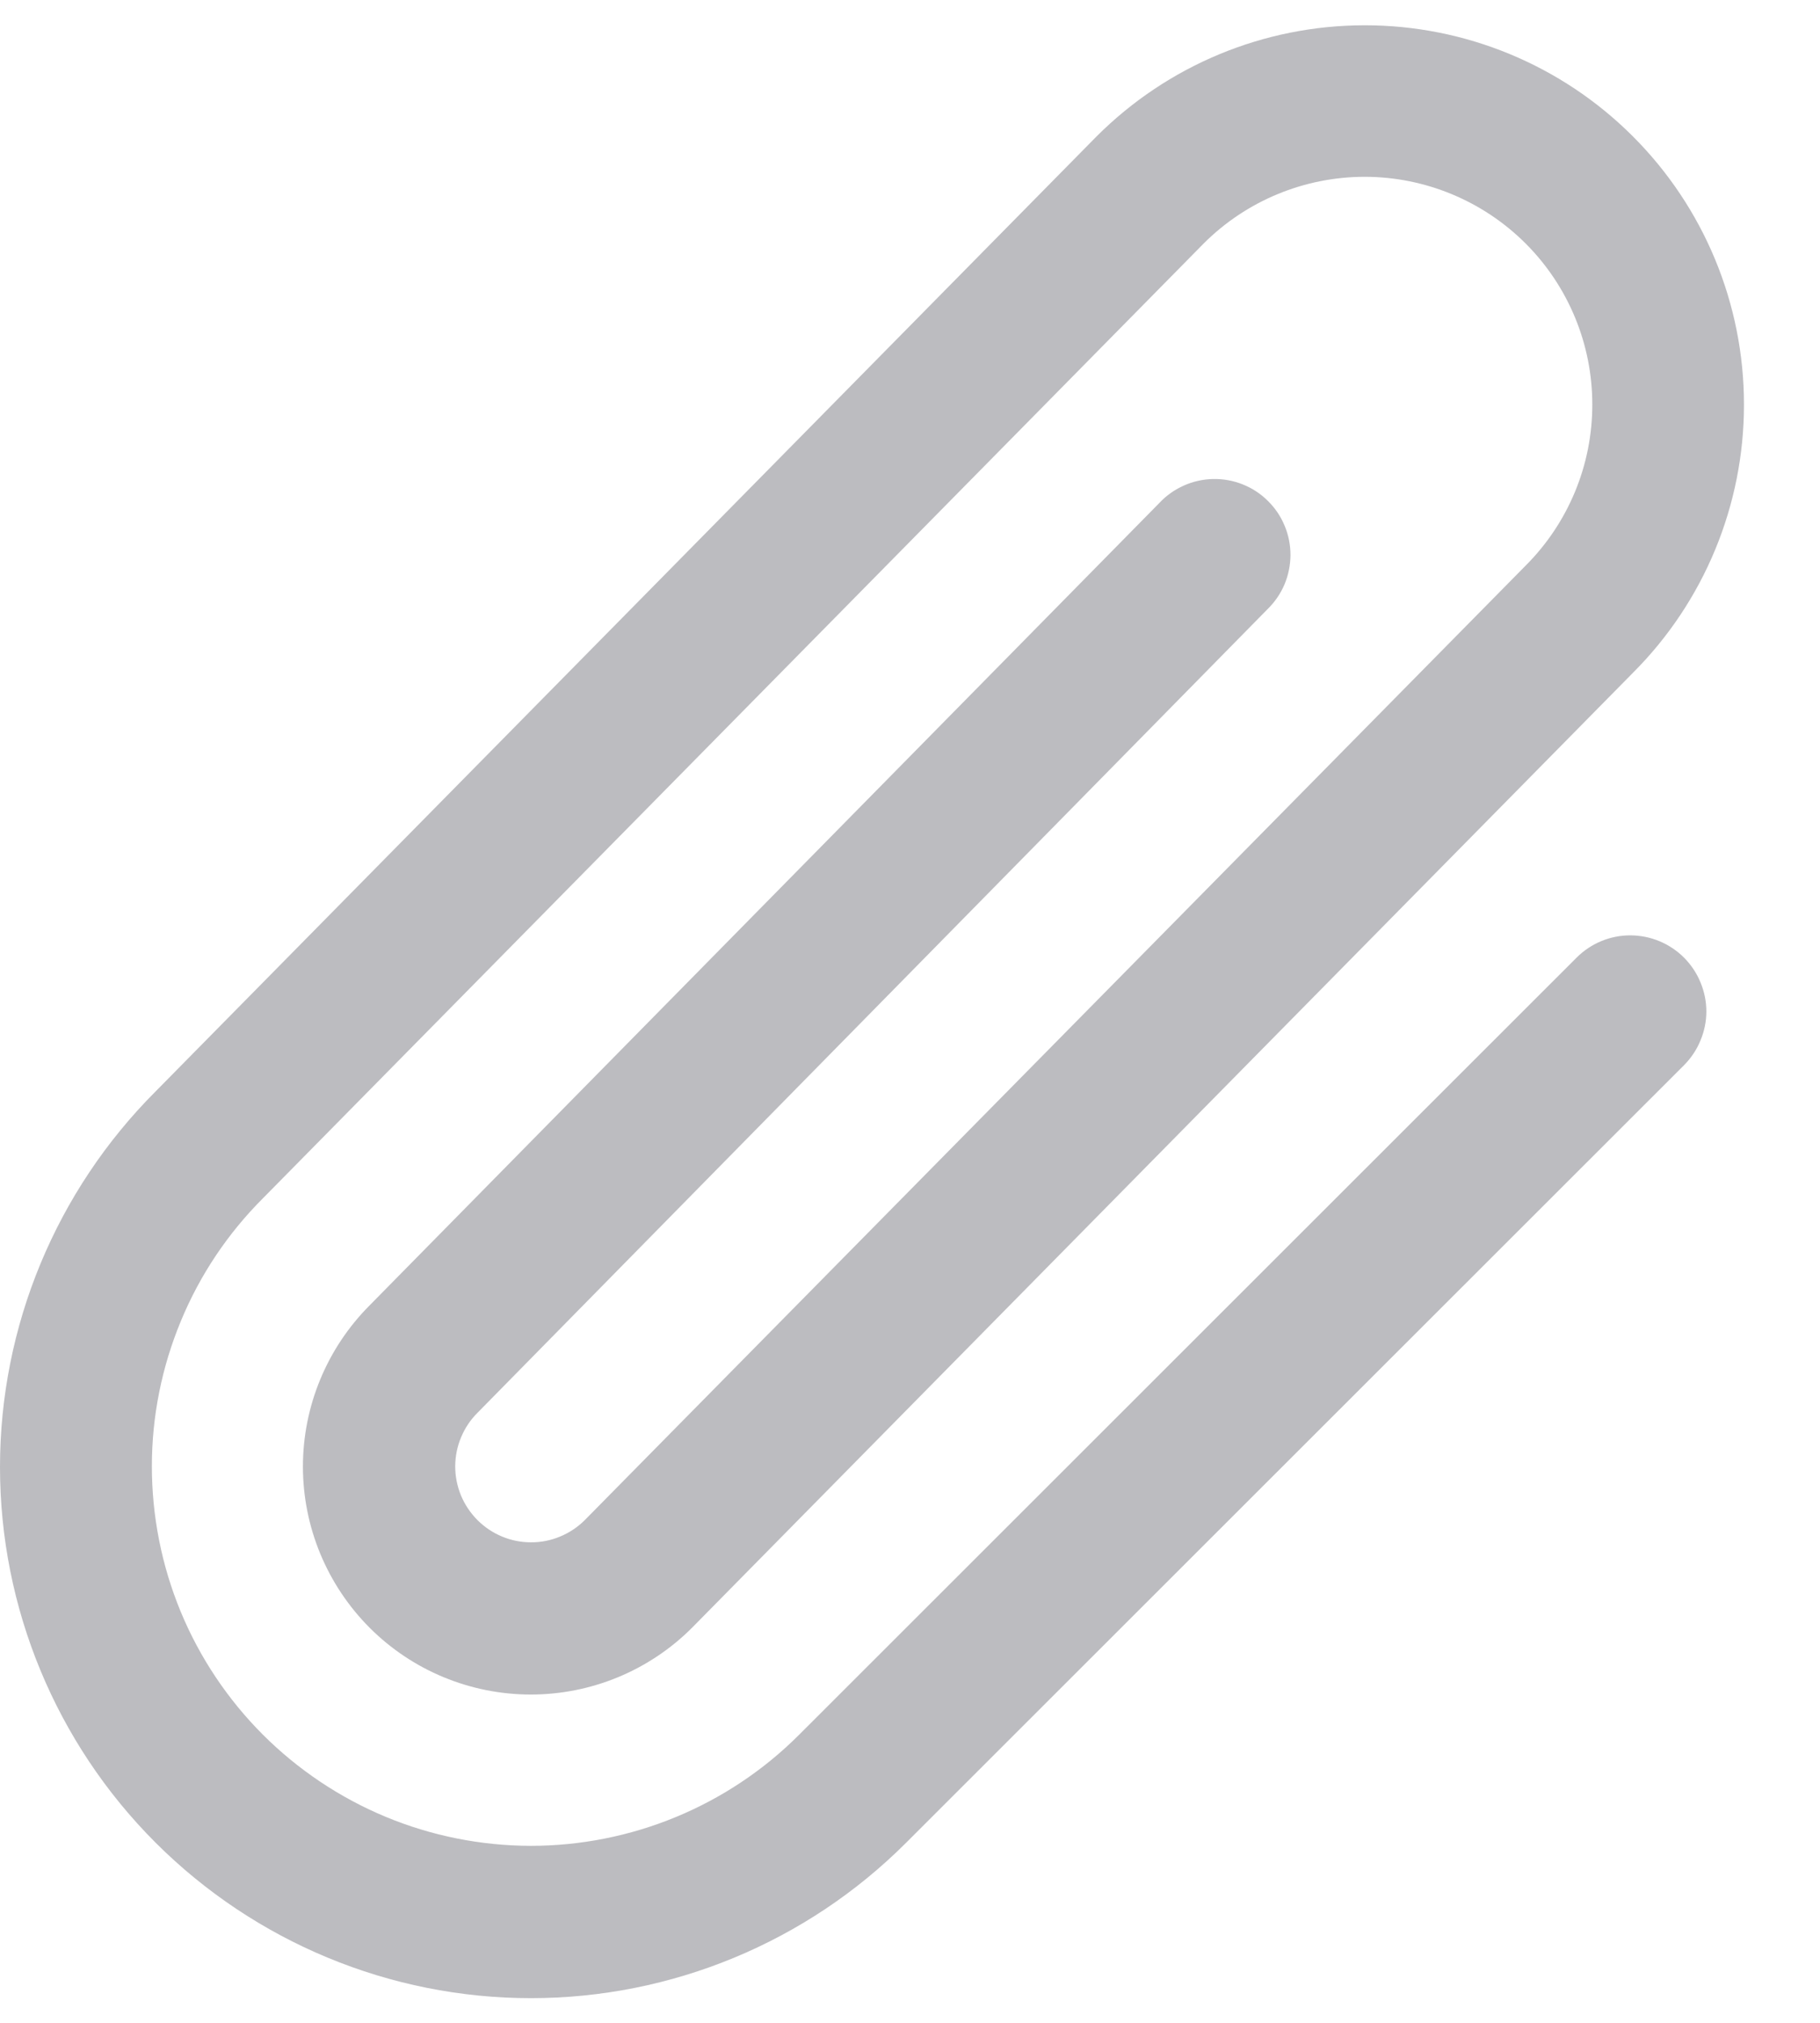 <svg width="18" height="20" viewBox="0 0 18 20" fill="none" xmlns="http://www.w3.org/2000/svg">
<path d="M16.656 9.469C16.725 9.539 16.781 9.622 16.818 9.713C16.856 9.804 16.876 9.901 16.876 10C16.876 10.099 16.856 10.196 16.818 10.287C16.781 10.378 16.725 10.461 16.656 10.531L8.963 18.218C7.979 19.203 6.643 19.756 5.251 19.756C3.858 19.756 2.523 19.202 1.538 18.218C0.553 17.233 0 15.897 0 14.505C0 13.112 0.554 11.777 1.538 10.792L10.844 1.35C11.547 0.646 12.501 0.25 13.496 0.25C14.491 0.249 15.445 0.644 16.148 1.347C16.852 2.05 17.248 3.004 17.248 3.999C17.249 4.993 16.854 5.948 16.151 6.651L6.844 16.094C6.421 16.517 5.848 16.754 5.25 16.754C4.652 16.754 4.079 16.517 3.656 16.094C3.234 15.671 2.996 15.098 2.996 14.5C2.996 13.902 3.234 13.329 3.656 12.906L11.466 4.973C11.534 4.9 11.616 4.842 11.708 4.801C11.799 4.76 11.898 4.738 11.998 4.736C12.098 4.734 12.197 4.752 12.29 4.789C12.383 4.826 12.468 4.881 12.539 4.952C12.61 5.022 12.667 5.105 12.705 5.198C12.744 5.29 12.763 5.389 12.763 5.489C12.762 5.589 12.742 5.688 12.703 5.78C12.664 5.872 12.606 5.955 12.534 6.025L4.724 13.967C4.654 14.036 4.599 14.118 4.561 14.209C4.522 14.3 4.503 14.398 4.502 14.496C4.502 14.595 4.521 14.692 4.558 14.783C4.596 14.875 4.651 14.957 4.72 15.027C4.789 15.097 4.872 15.153 4.963 15.191C5.053 15.229 5.151 15.249 5.249 15.249C5.348 15.25 5.446 15.231 5.537 15.193C5.628 15.156 5.711 15.101 5.781 15.032L15.087 5.594C15.51 5.172 15.748 4.6 15.748 4.002C15.749 3.405 15.512 2.832 15.091 2.41C14.669 1.987 14.096 1.749 13.499 1.748C12.902 1.748 12.329 1.984 11.906 2.406L2.603 11.845C2.254 12.193 1.977 12.606 1.789 13.061C1.6 13.516 1.502 14.004 1.502 14.496C1.502 14.989 1.598 15.476 1.786 15.932C1.974 16.387 2.25 16.8 2.598 17.149C2.946 17.497 3.36 17.774 3.814 17.963C4.269 18.152 4.757 18.249 5.249 18.25C5.742 18.25 6.23 18.153 6.685 17.965C7.14 17.777 7.554 17.501 7.902 17.153L15.595 9.466C15.736 9.326 15.927 9.247 16.126 9.248C16.325 9.249 16.515 9.328 16.656 9.469Z" fill="#BCBCC0"/>
</svg>
